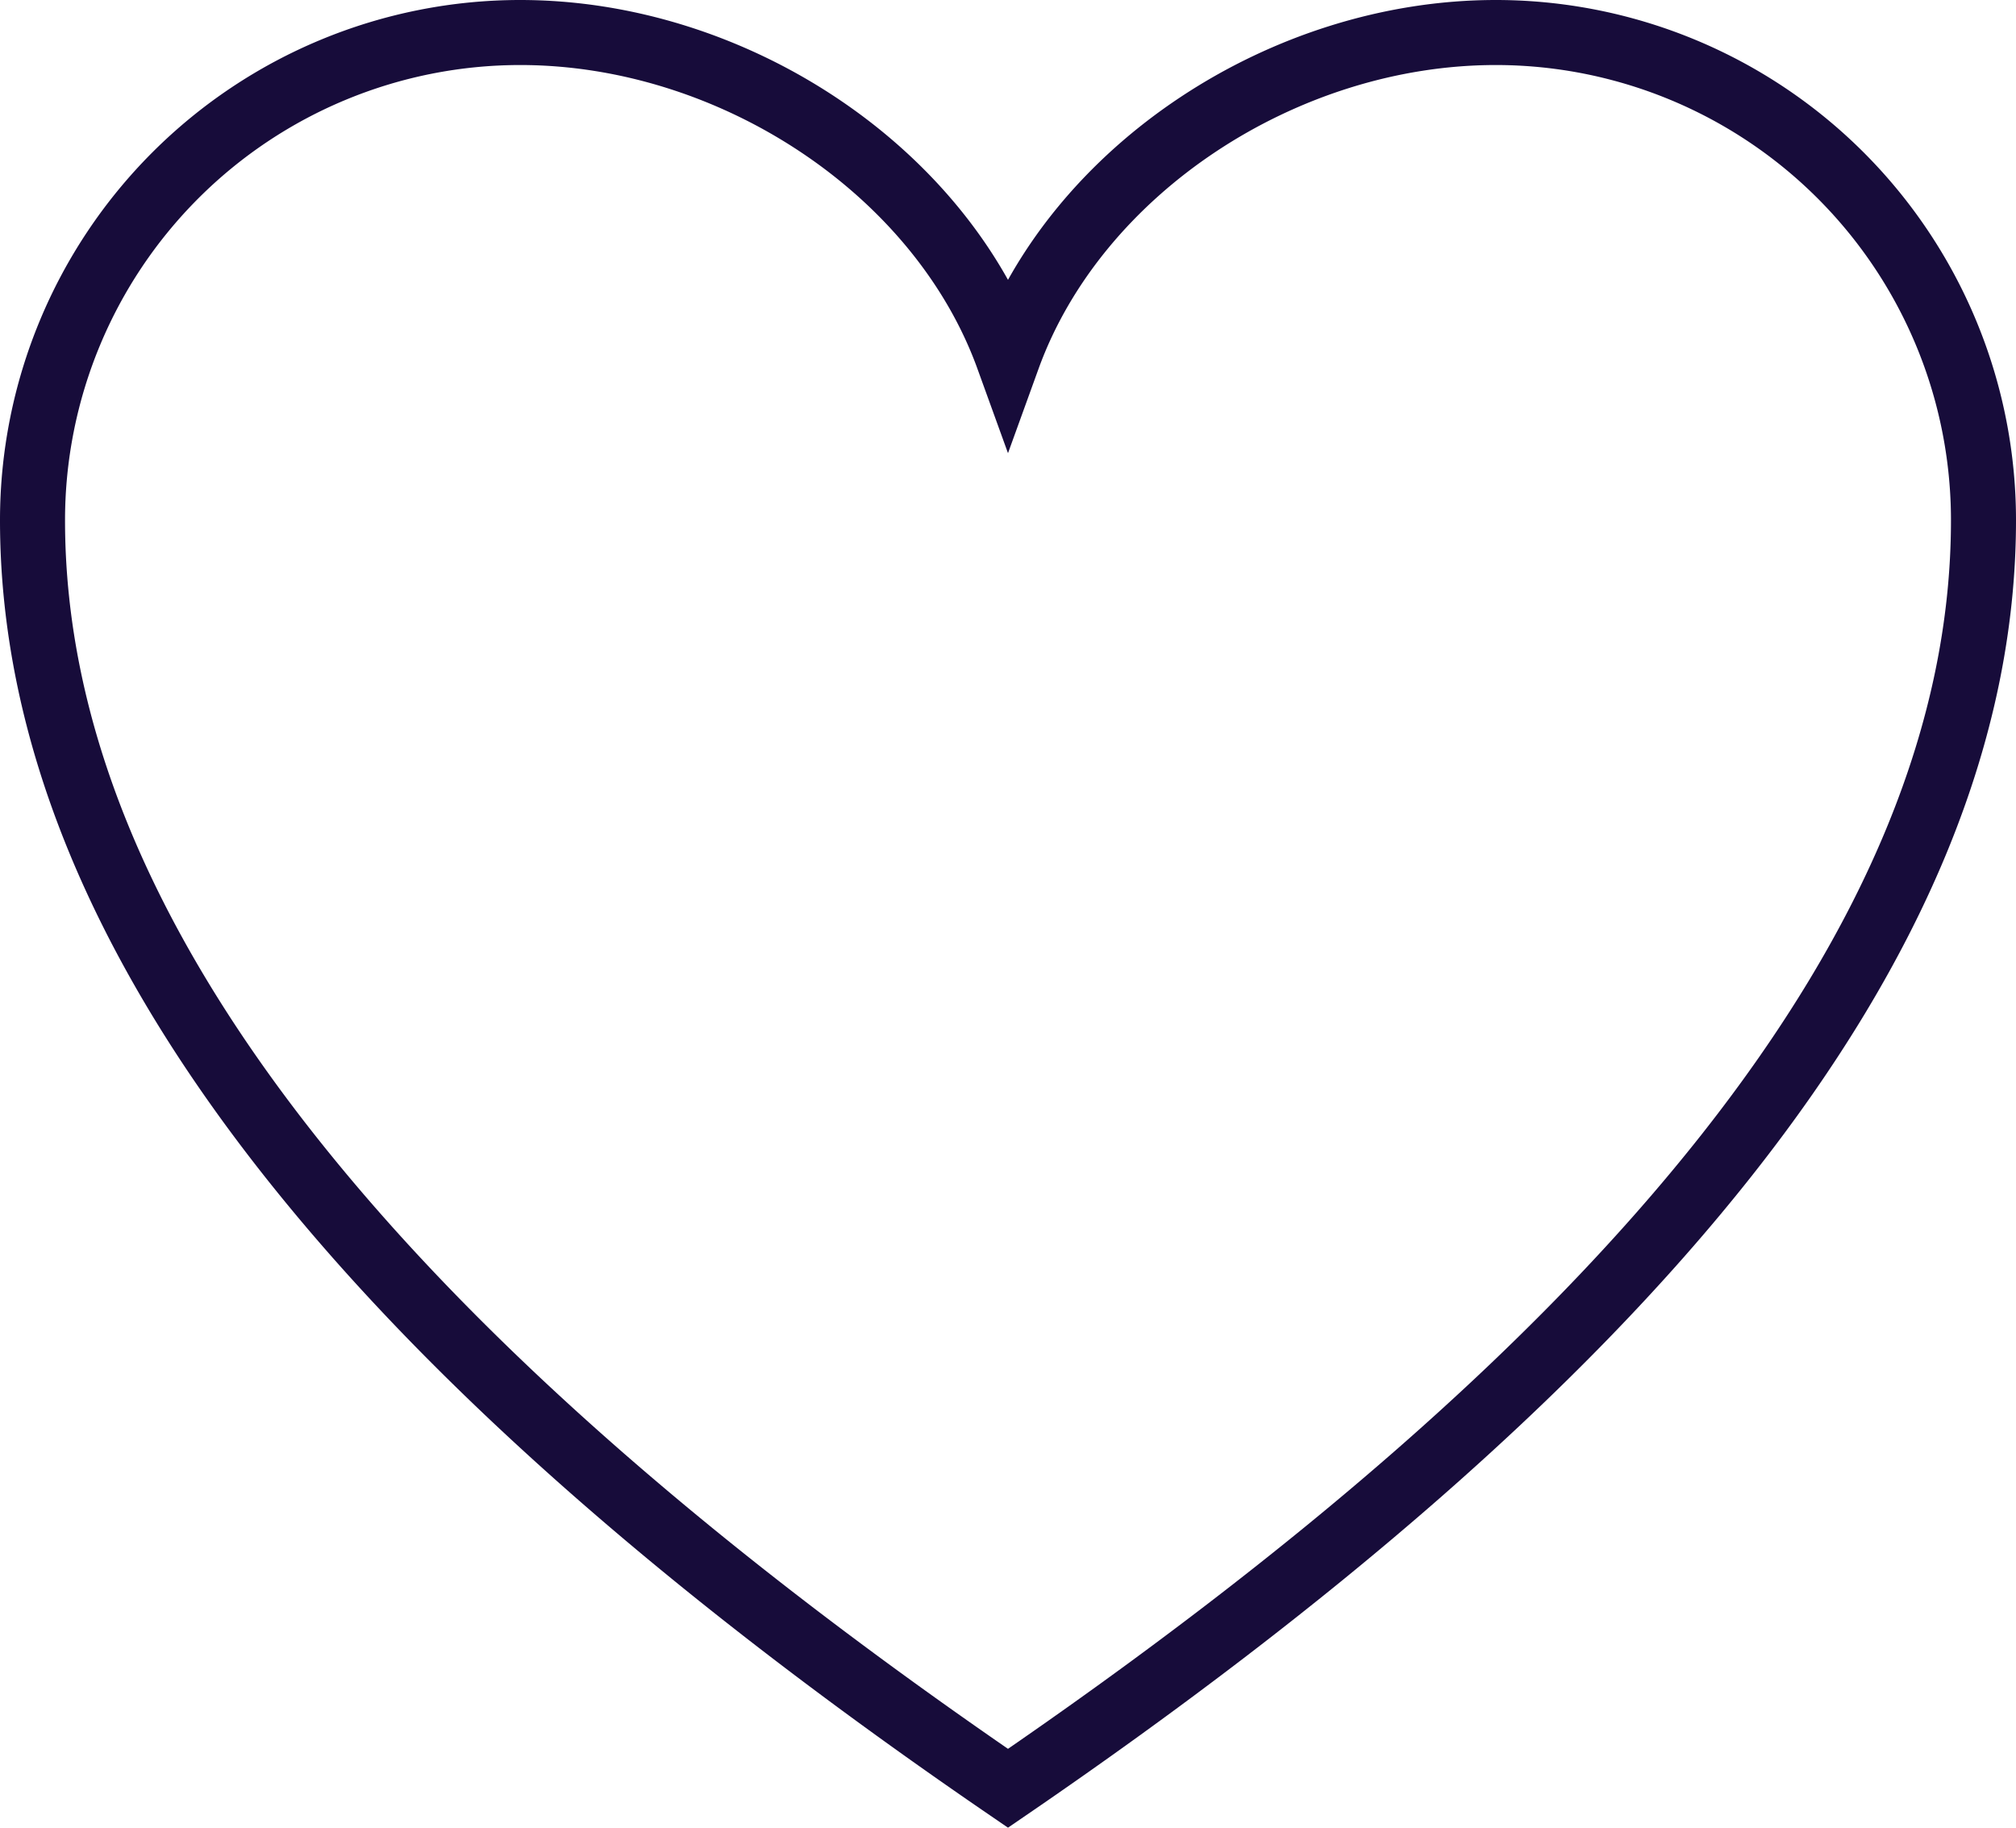 <svg xmlns="http://www.w3.org/2000/svg" width="62" height="56.212" viewBox="0 0 62 56.212"><defs><style>.a{fill:none;stroke:#170c3a;stroke-miterlimit:10;stroke-width:2px;}</style></defs><g transform="translate(-853.5 -1183.5)"><path class="a" d="M47,5C40.5,5,34.1,9.2,32,15,29.9,9.2,23.5,5,17,5A15,15,0,0,0,2,20C2,33,13,46,32,59,51,46,62,33,62,20A15,15,0,0,0,47,5Z" transform="translate(852.5 1179.5)"/></g></svg>